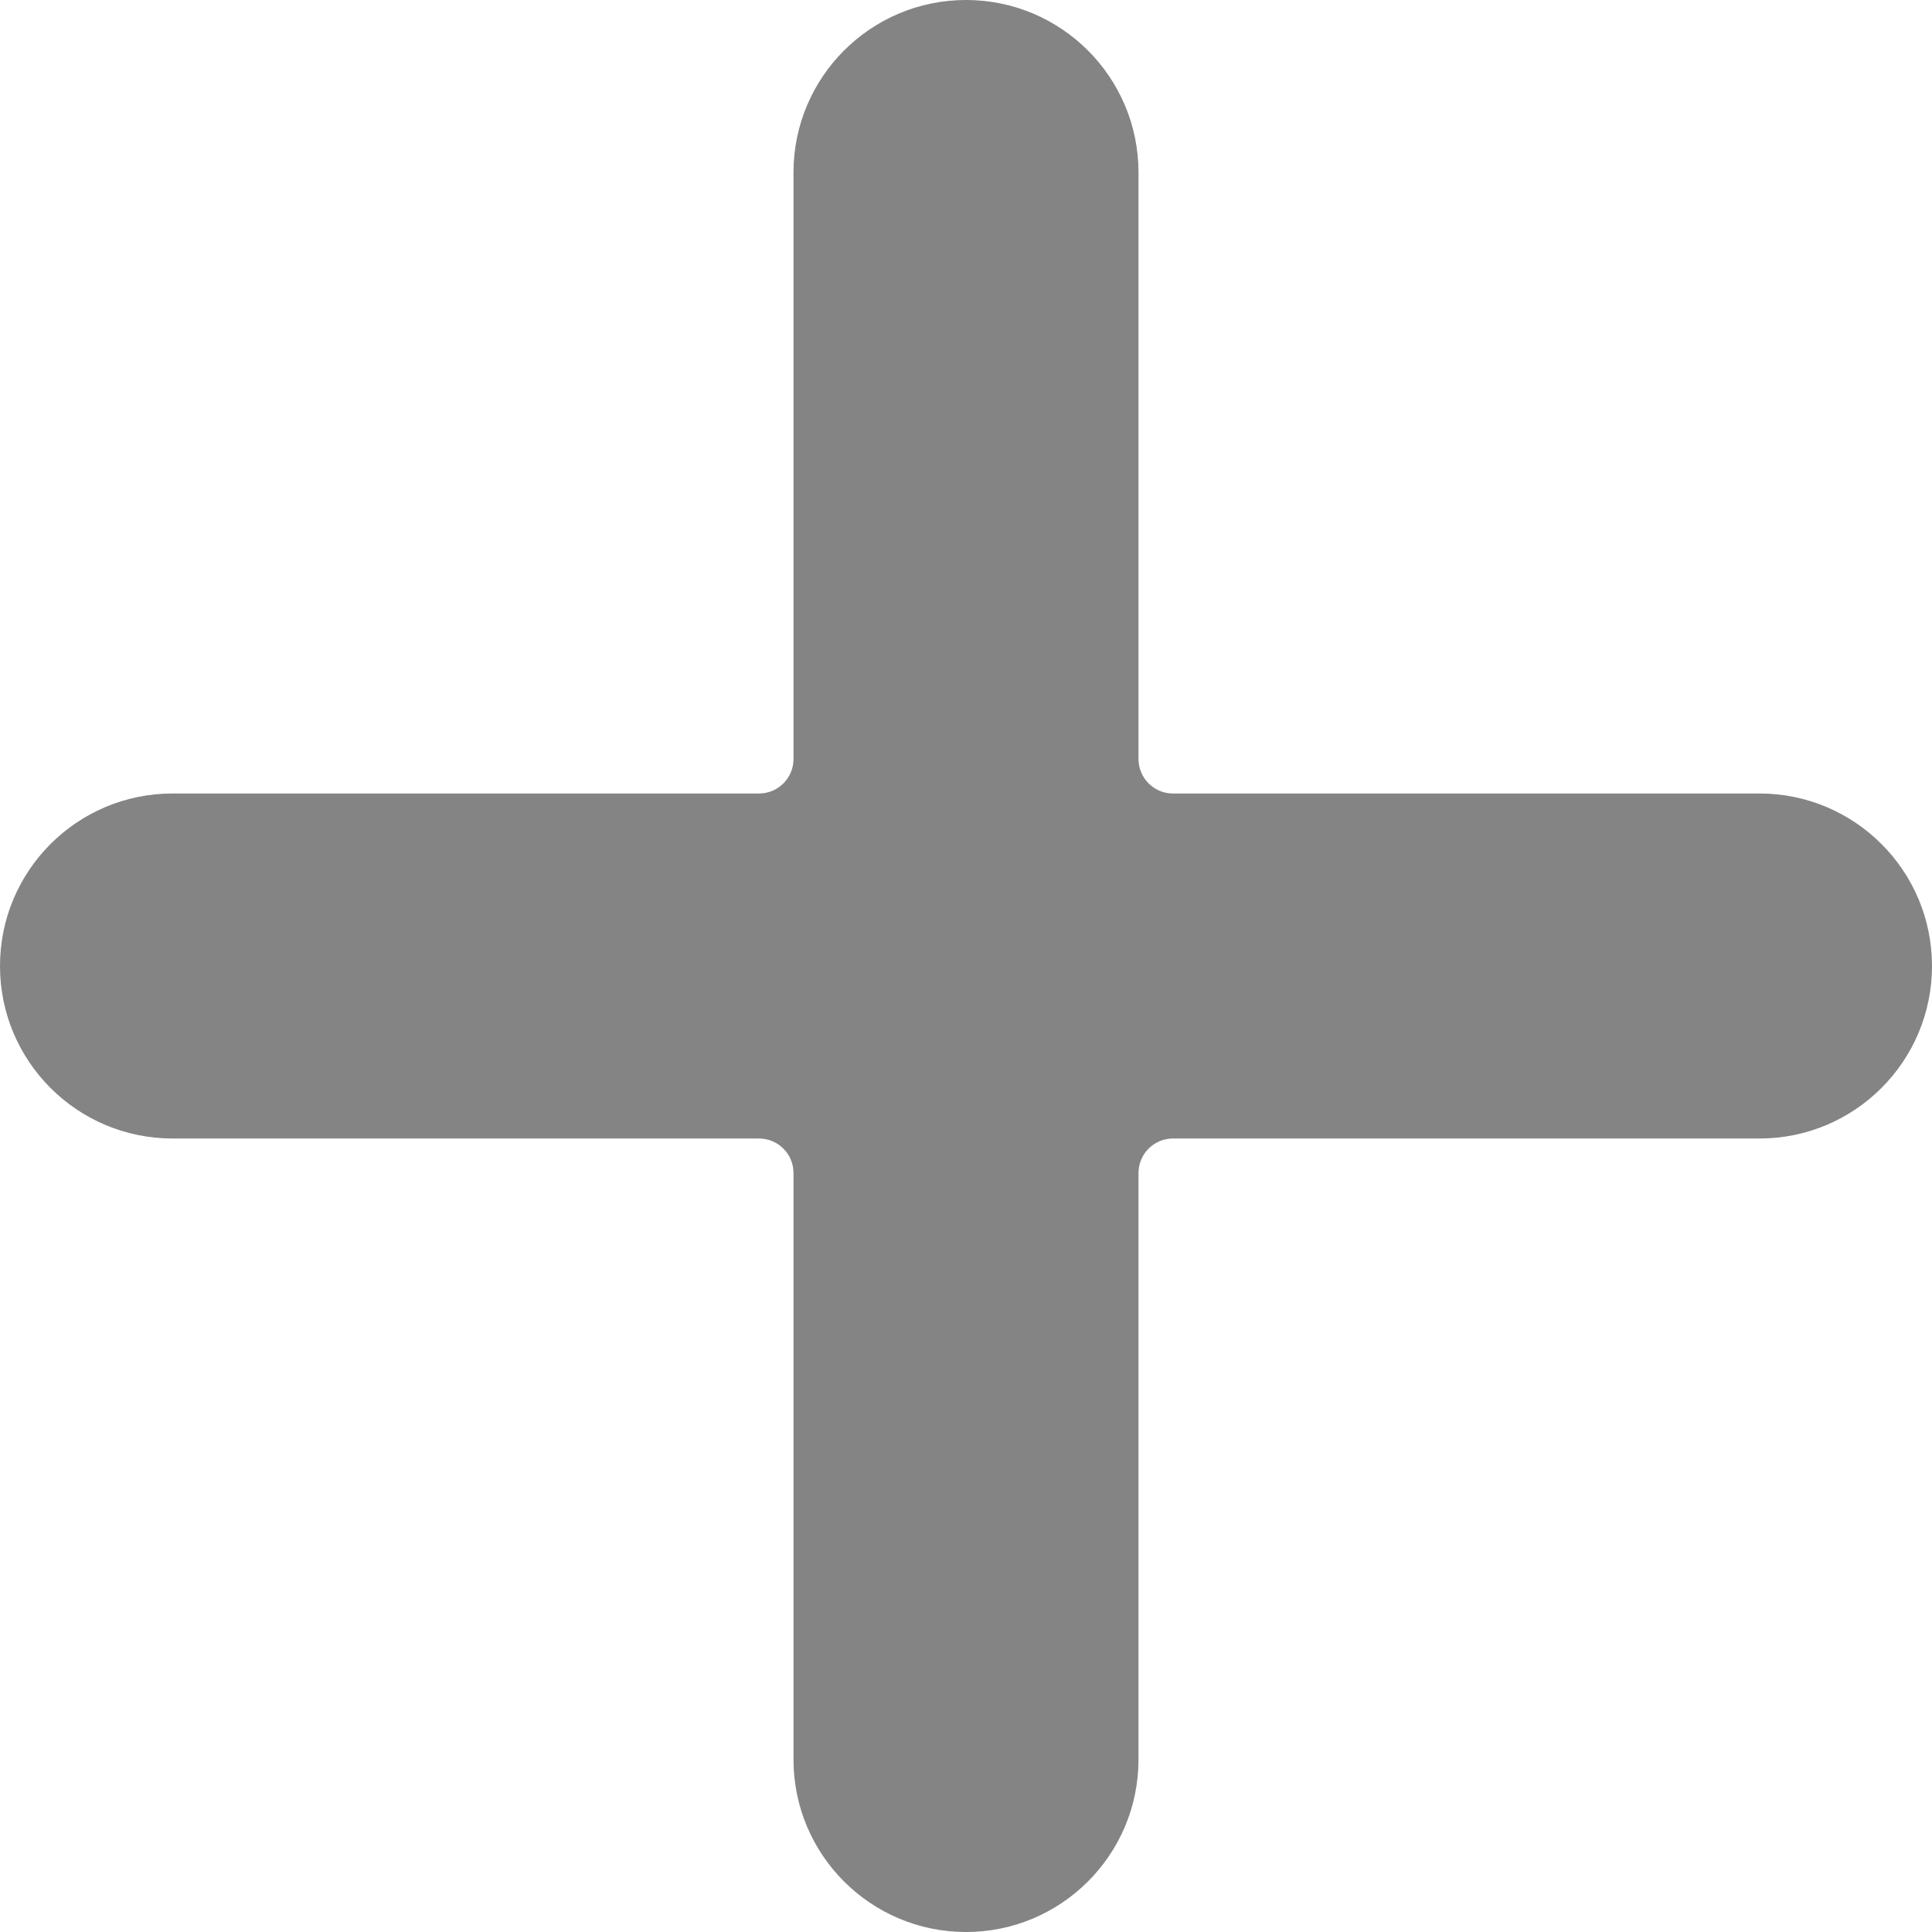 <svg width="448" height="448" xmlns="http://www.w3.org/2000/svg">
 <g>
  <title>background</title>
  <rect x="-1" y="-1" width="802" height="602" id="canvas_background" fill="none"/>
 </g>

 <g>
  <title>Layer 1</title>
  <path d="m408,184l-136,0c-4.418,0 -8,-3.582 -8,-8l0,-136c0,-22.09 -17.91,-40 -40,-40s-40,17.91 -40,40l0,136c0,4.418 -3.582,8 -8,8l-136,0c-22.09,0 -40,17.91 -40,40s17.91,40 40,40l136,0c4.418,0 8,3.582 8,8l0,136c0,22.09 17.91,40 40,40s40,-17.91 40,-40l0,-136c0,-4.418 3.582,-8 8,-8l136,0c22.09,0 40,-17.91 40,-40s-17.91,-40 -40,-40zm0,0" id="svg_1" fill="#848484"/>
 </g>
</svg>